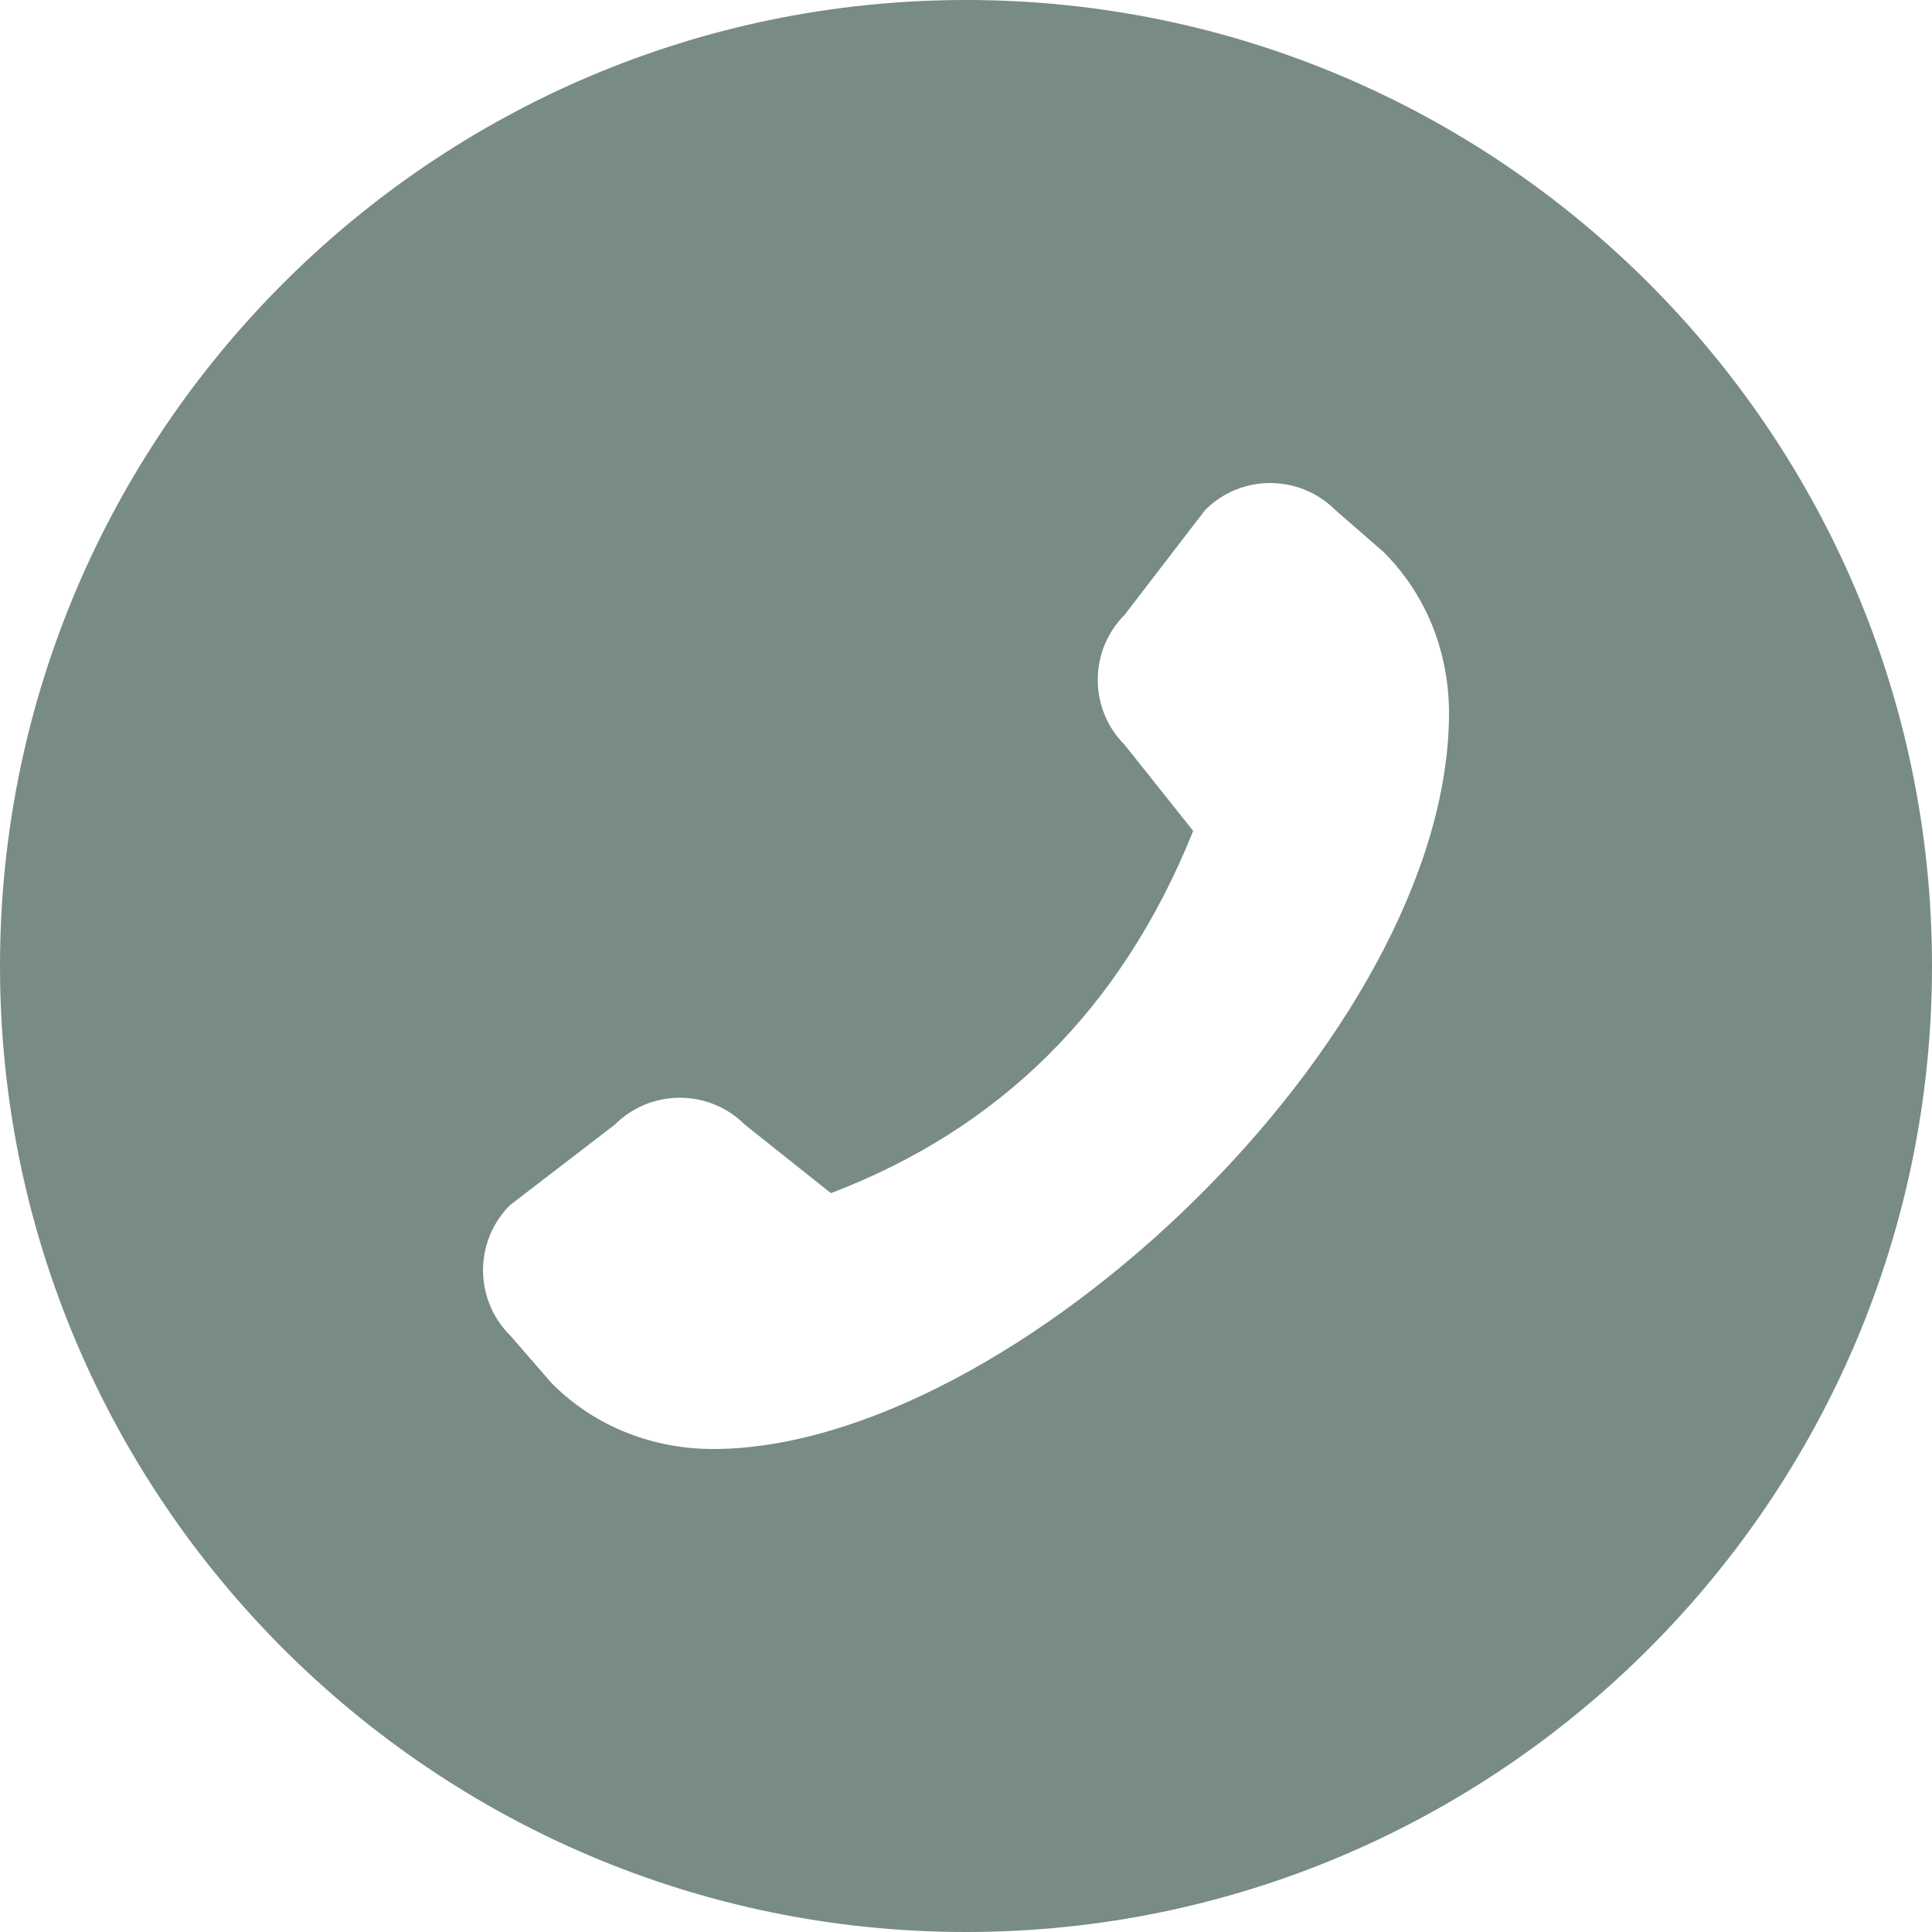 <?xml version="1.0" encoding="UTF-8"?>
<svg xmlns="http://www.w3.org/2000/svg" id="Layer_1" data-name="Layer 1" viewBox="0 0 24 24" width="512" height="512" style="fill: #788b86"><path d="M12,0C5.383,0,0,5.383,0,12s5.383,12,12,12,12-5.383,12-12S18.617,0,12,0Zm-3.143,18c-.723,0-1.449-.261-2-.813l-.522-.6c-.446-.446-.446-1.17,0-1.616l1.302-1c.446-.446,1.17-.446,1.616,0l1.069,.851c2.071-.791,3.599-2.256,4.5-4.5l-.851-1.069c-.446-.446-.446-1.17,0-1.616l1-1.302c.446-.446,1.17-.446,1.616,0l.6,.522c.552,.551,.813,1.277,.813,2,0,4-5.429,9.143-9.143,9.143Z"/></svg>
